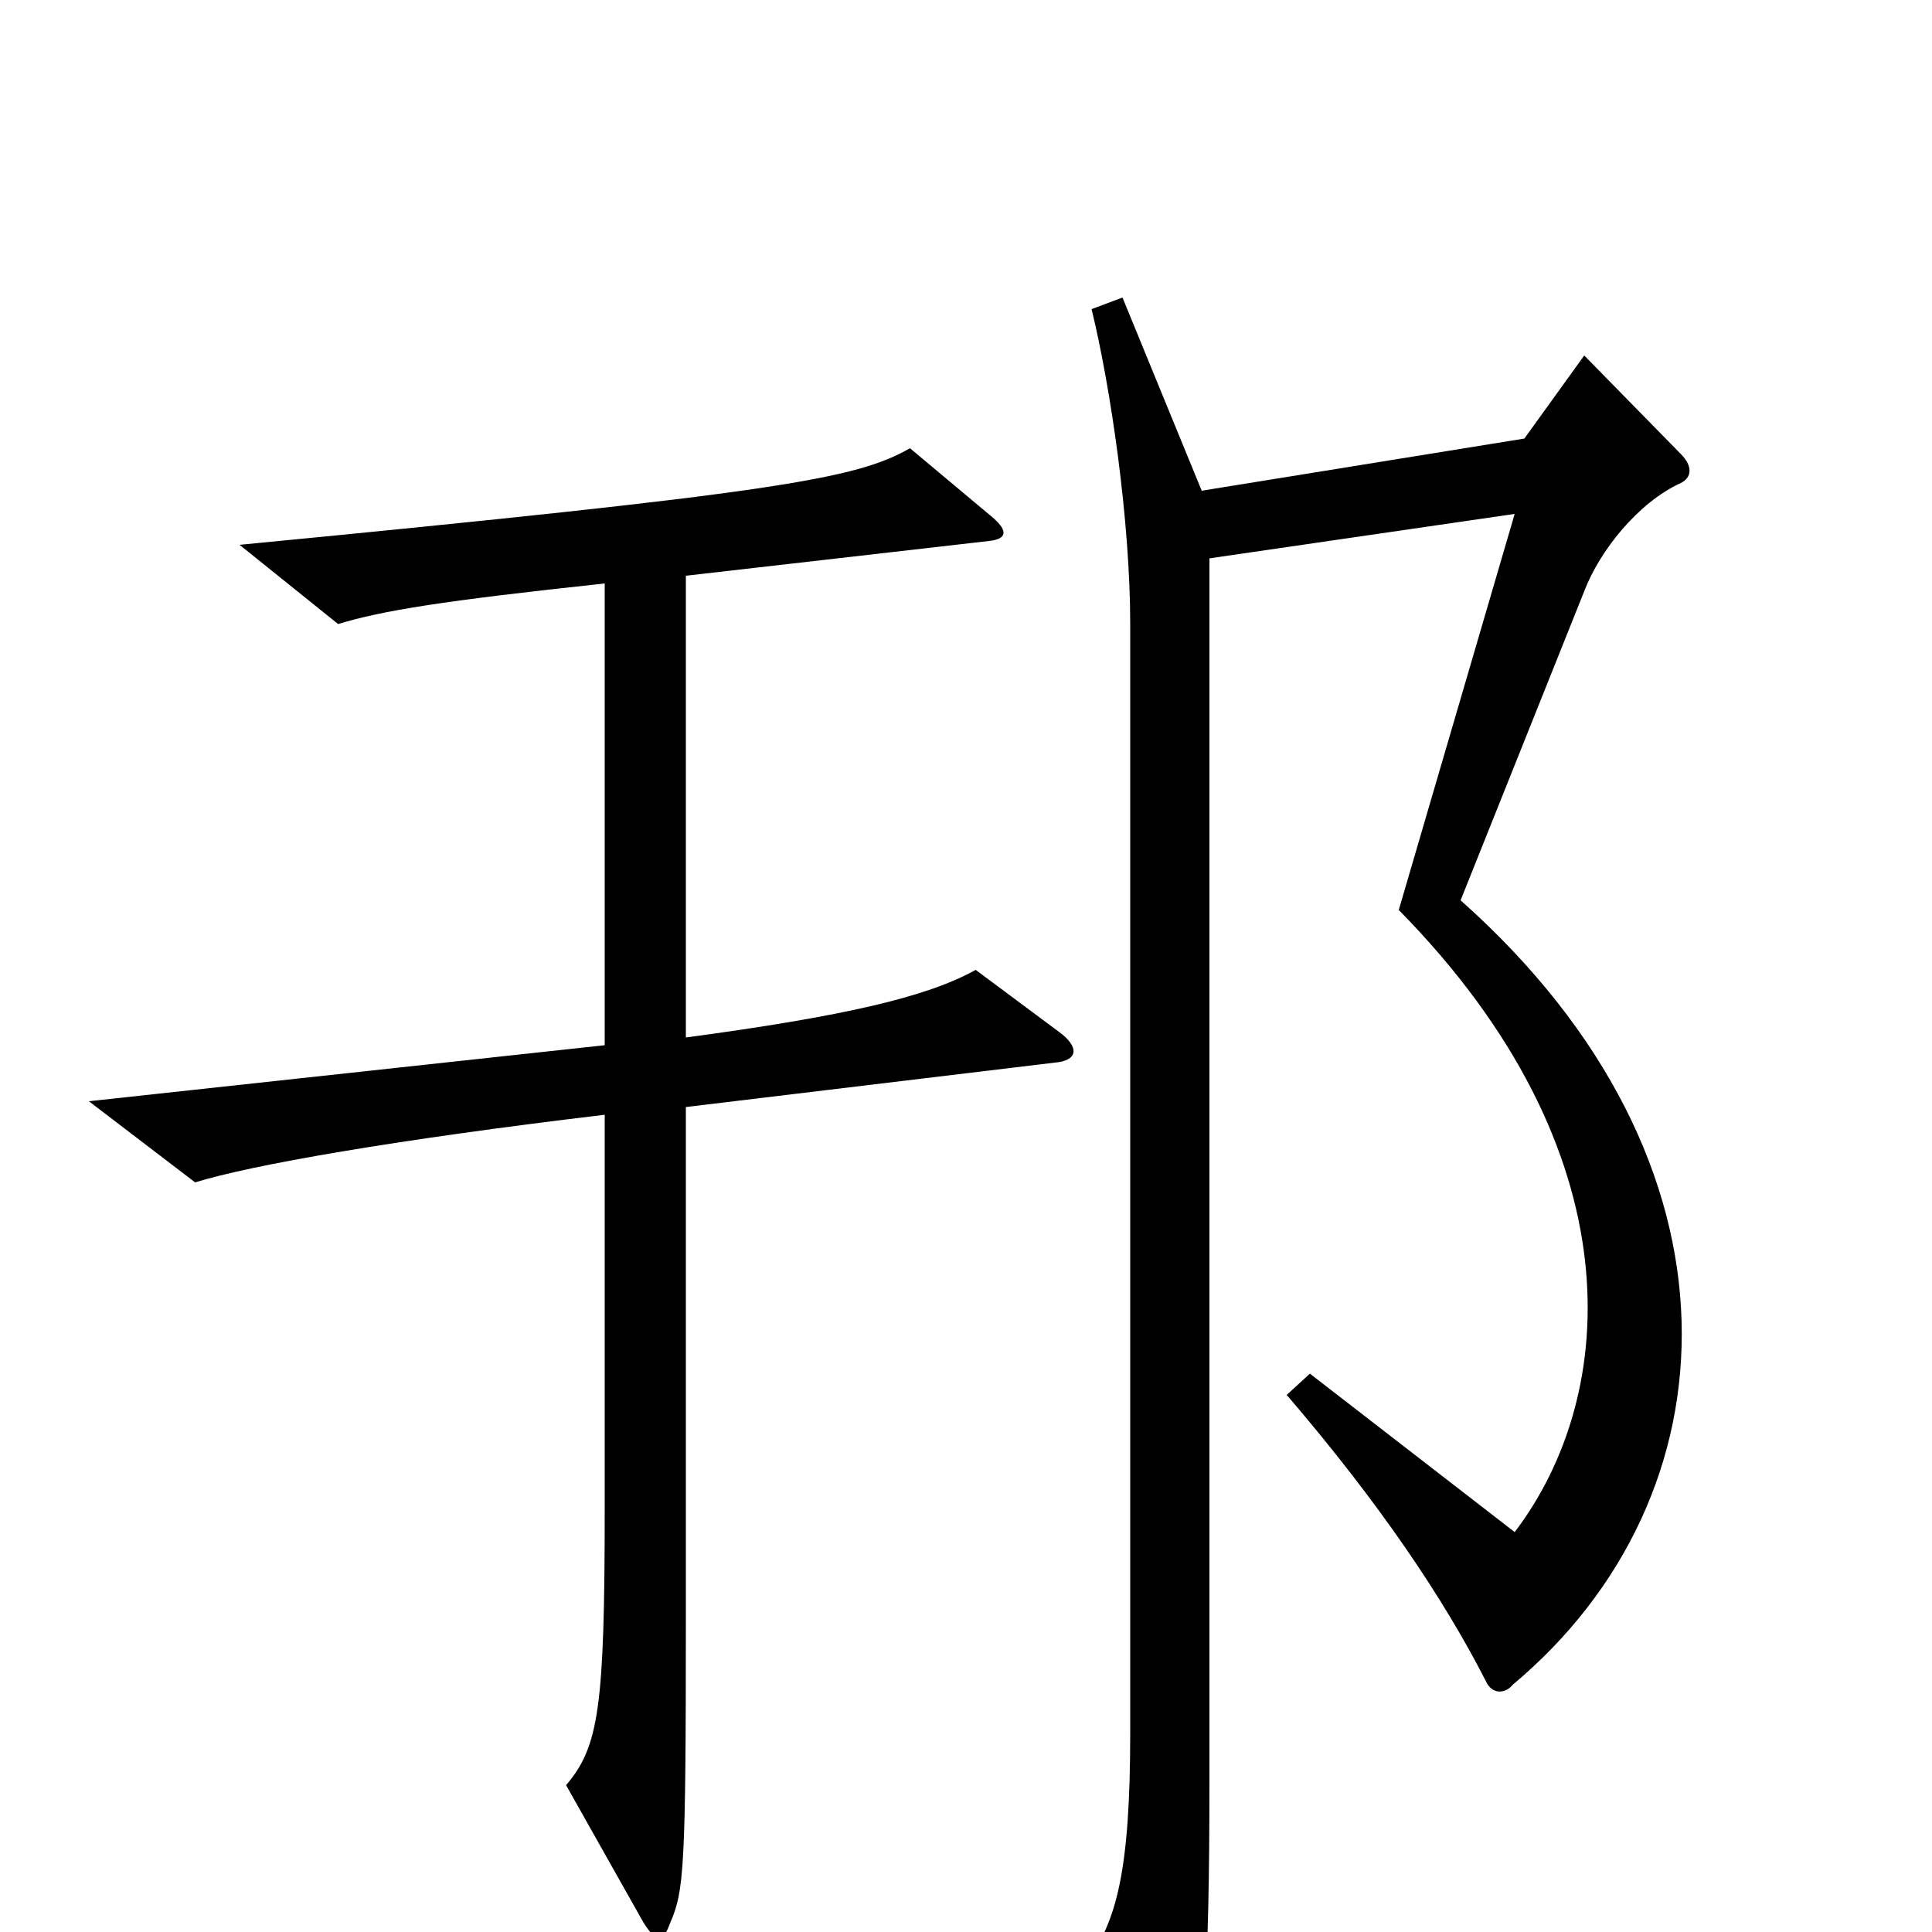<svg xmlns="http://www.w3.org/2000/svg" viewBox="0 -1000 1000 1000">
	<path fill="#000000" d="M548 -466L505 -498C480 -484 437 -474 355 -463V-702L512 -720C521 -721 522 -725 514 -732L471 -768C443 -752 403 -745 124 -718L175 -677C198 -684 229 -689 313 -698V-459L46 -430L101 -388C130 -397 204 -410 313 -423V-220C313 -116 310 -96 293 -76L333 -5C340 6 343 6 347 -5C354 -21 355 -33 355 -161V-427L546 -450C558 -451 559 -458 548 -466ZM870 -750C876 -753 876 -759 870 -765L820 -816L789 -773L622 -746L581 -846L565 -840C575 -799 585 -730 585 -677V-103C585 -32 578 -5 562 16L603 84C609 93 613 92 615 85C623 58 626 24 626 -78V-711L784 -734L724 -529C847 -404 838 -278 784 -207L678 -289L666 -278C714 -222 747 -173 769 -130C772 -123 779 -123 783 -128C899 -225 909 -398 756 -534L820 -694C828 -715 848 -740 870 -750Z"/>
</svg>